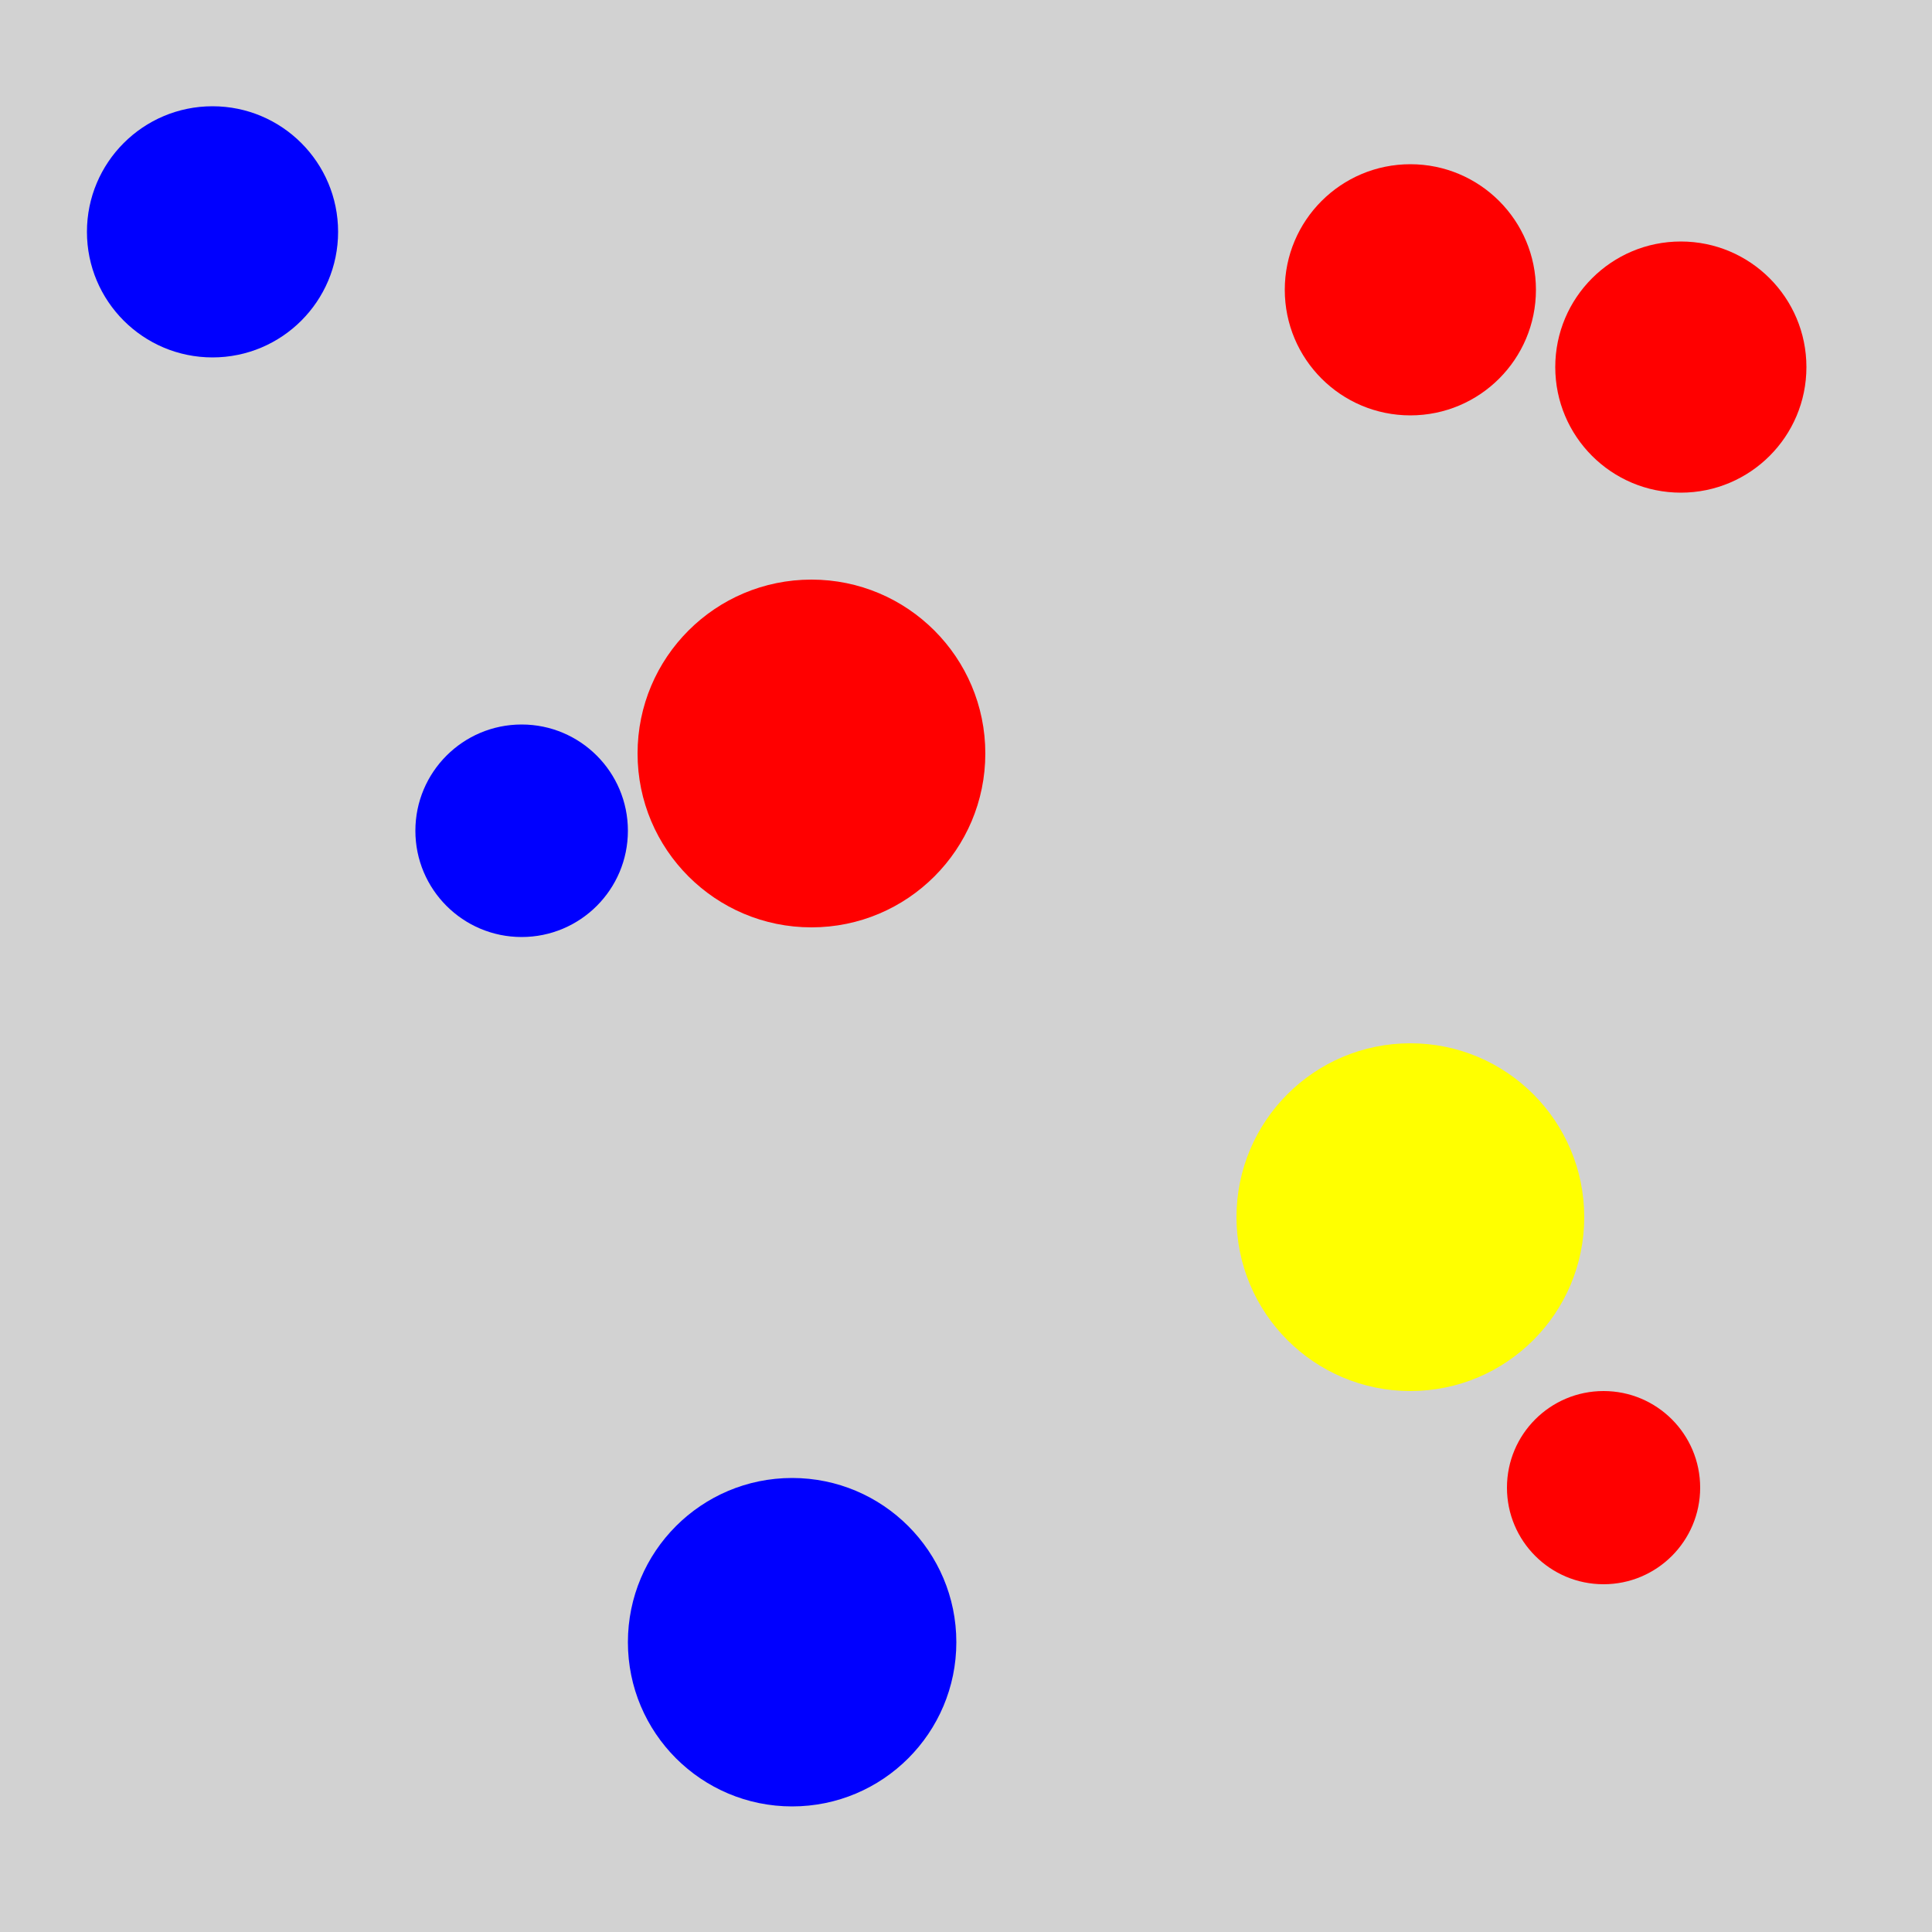 <?xml version="1.0" encoding="utf-8" ?>
<svg baseProfile="full" height="600" version="1.1" viewBox="0,0,100,100" width="600" xmlns="http://www.w3.org/2000/svg" xmlns:ev="http://www.w3.org/2001/xml-events" xmlns:xlink="http://www.w3.org/1999/xlink"><defs /><rect fill="rgb(210, 210, 210)" height="100" width="100" x="0" y="0" /><circle cx="73.0" cy="15.0" fill="rgb(255, 0, 0)" r="6.5" /><circle cx="87.0" cy="19.0" fill="rgb(255, 0, 0)" r="6.5" /><circle cx="42.0" cy="39.0" fill="rgb(255, 0, 0)" r="9.0" /><circle cx="83.0" cy="77.0" fill="rgb(255, 0, 0)" r="5.0" /><circle cx="11.0" cy="12.0" fill="rgb(0, 0, 255)" r="6.5" /><circle cx="27.0" cy="43.0" fill="rgb(0, 0, 255)" r="5.5" /><circle cx="41.0" cy="85.0" fill="rgb(0, 0, 255)" r="8.5" /><circle cx="73.0" cy="63.0" fill="rgb(255, 255, 0)" r="9.0" /></svg>
